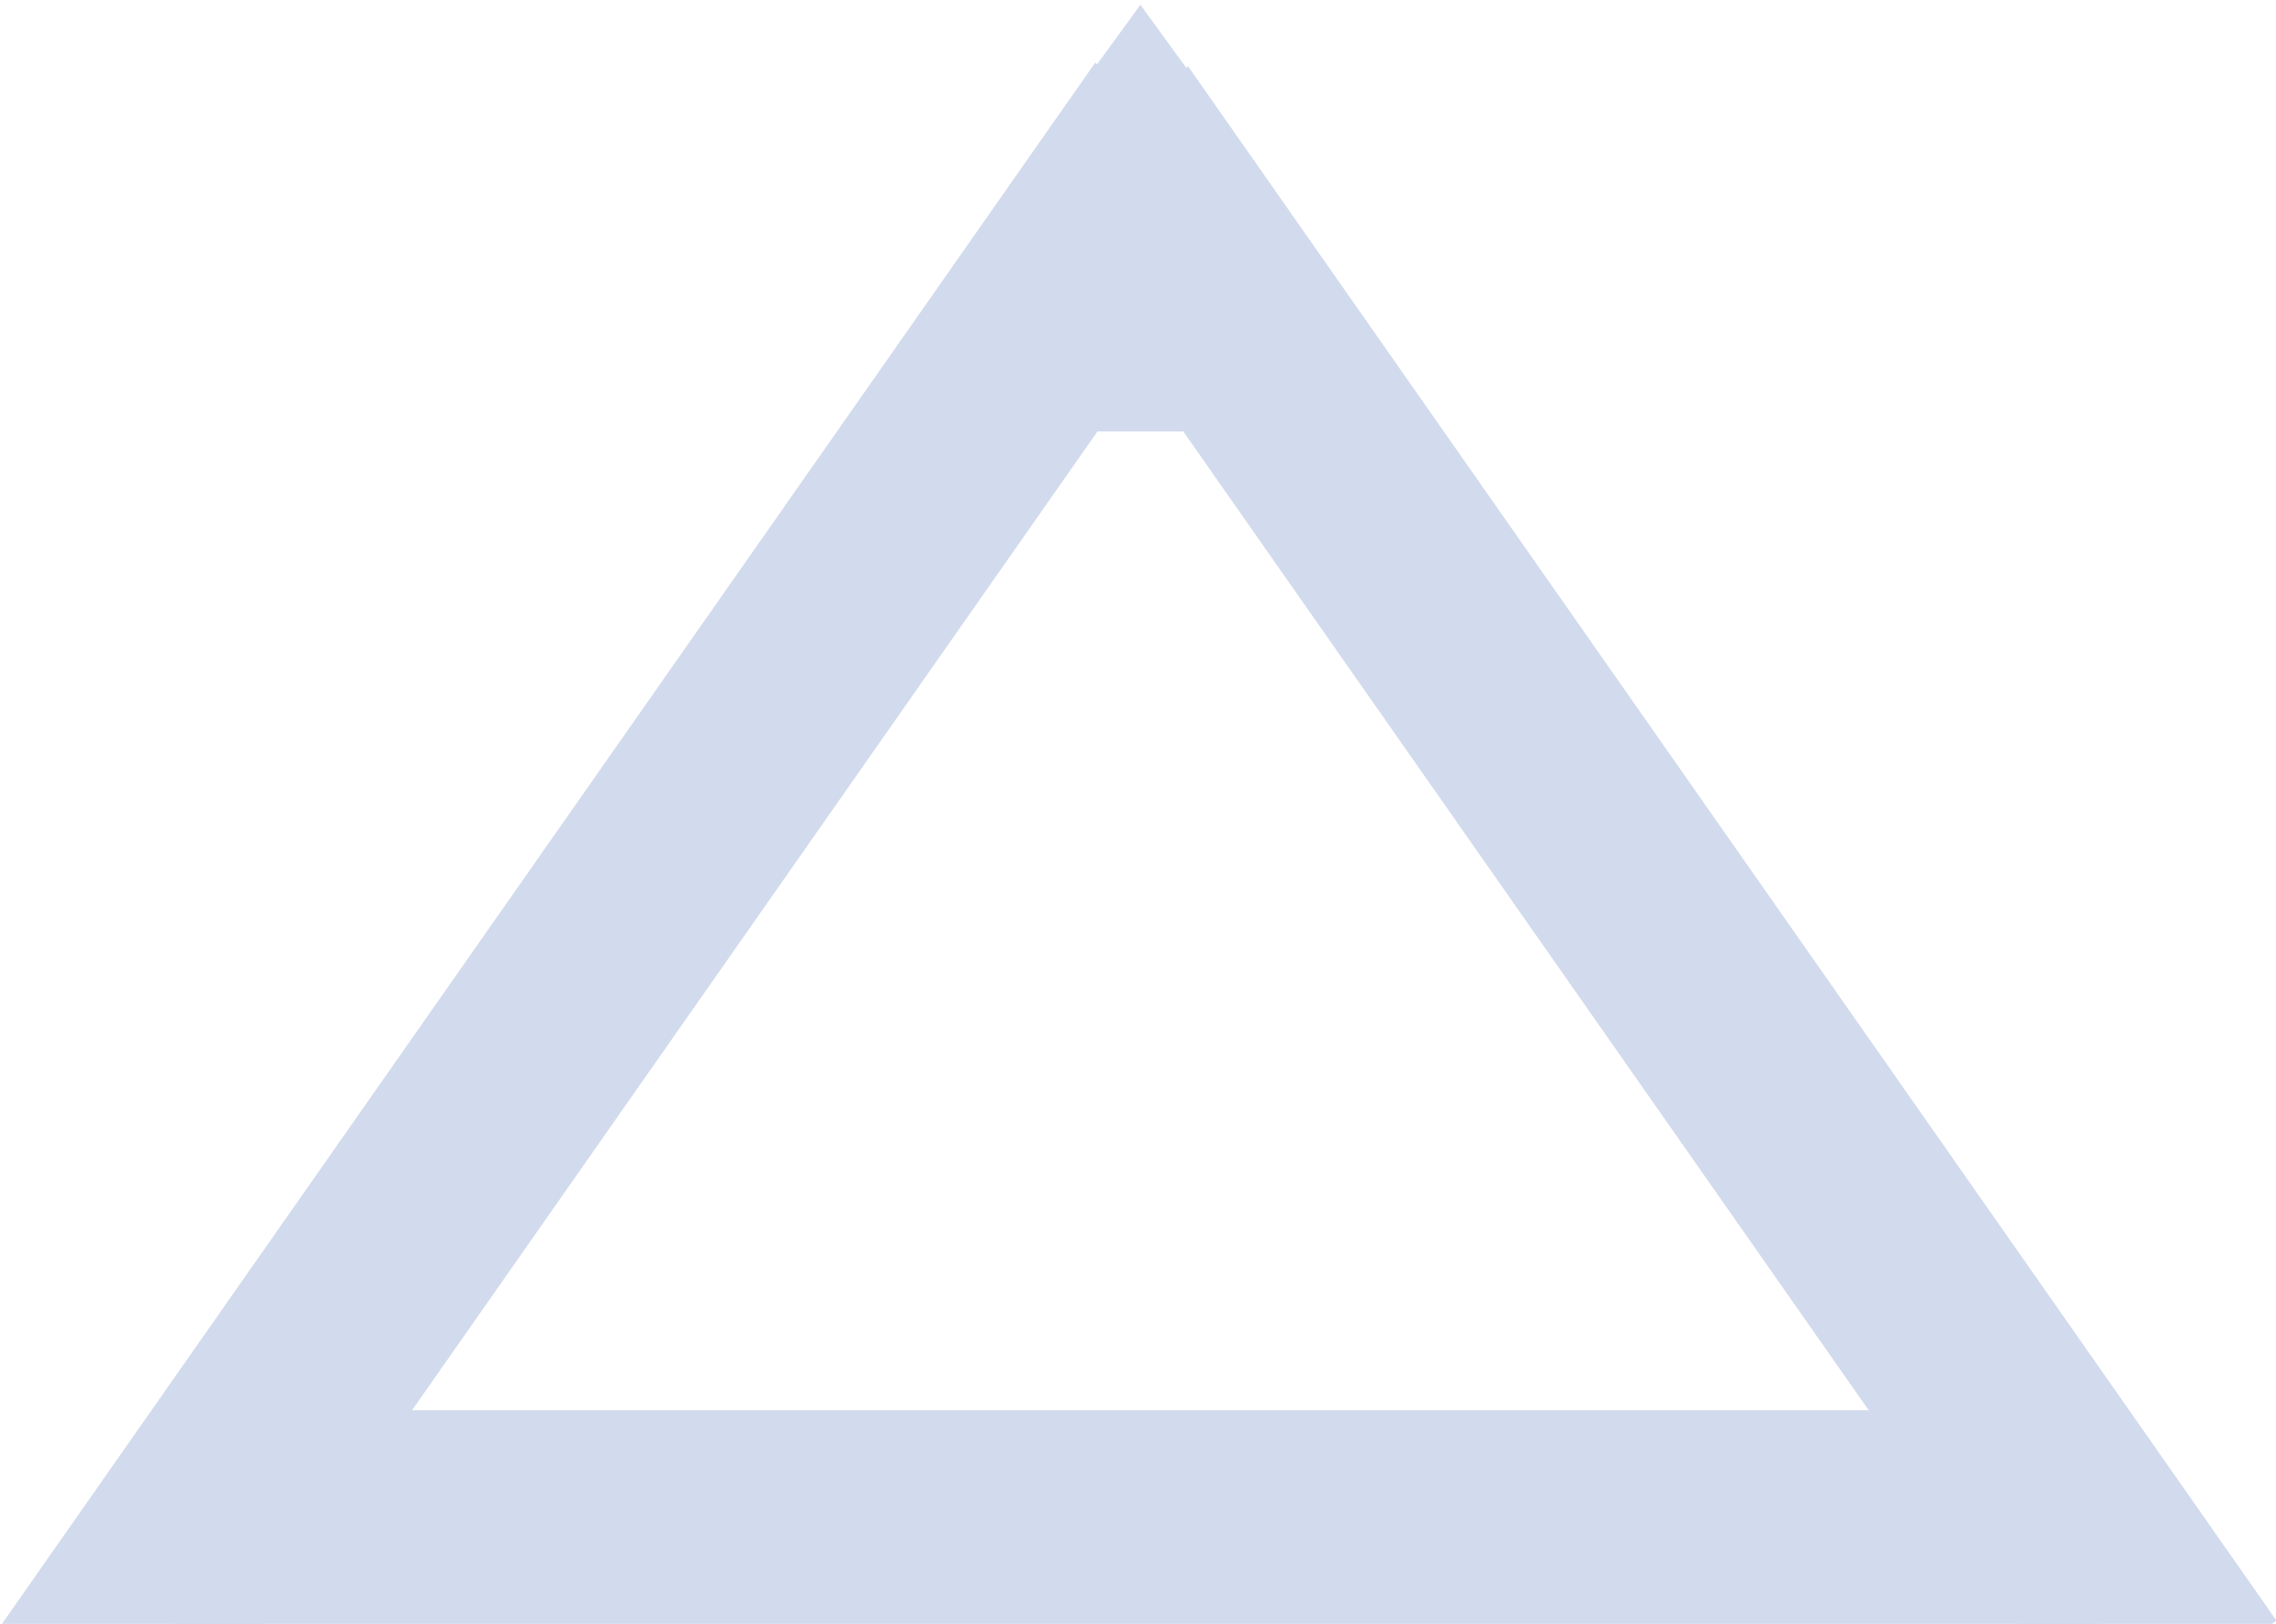 <svg id="etwIf3JeKNx1" xmlns="http://www.w3.org/2000/svg" xmlns:xlink="http://www.w3.org/1999/xlink" viewBox="0 27.5 96 68.5" shape-rendering="geometricPrecision" text-rendering="geometricPrecision"><rect width="61.451" height="9.013" rx="0" ry="0" transform="matrix(1.322 0 0 1 7.372 86.987)" fill="#d2dbed" stroke-width="0"/><path d="M0,0h69.886v9L0,9v-9Z" transform="matrix(.661-.944 0.819 0.574 0 96.117)" fill="#d2dbed" stroke-width="0"/><rect width="62.204" height="9" rx="0" ry="0" transform="matrix(.738 1.054-.819 0.574 50.114 30.299)" fill="#d2dbed" stroke-width="0"/><polygon points="0,-5.258 5.001,-0.214 3.091,7.948 -3.091,7.948 -5.001,-0.214 0,-5.258" transform="matrix(1 0 0 1.363 48.101 34.867)" fill="#d2dbed" stroke-width="0"/></svg>
